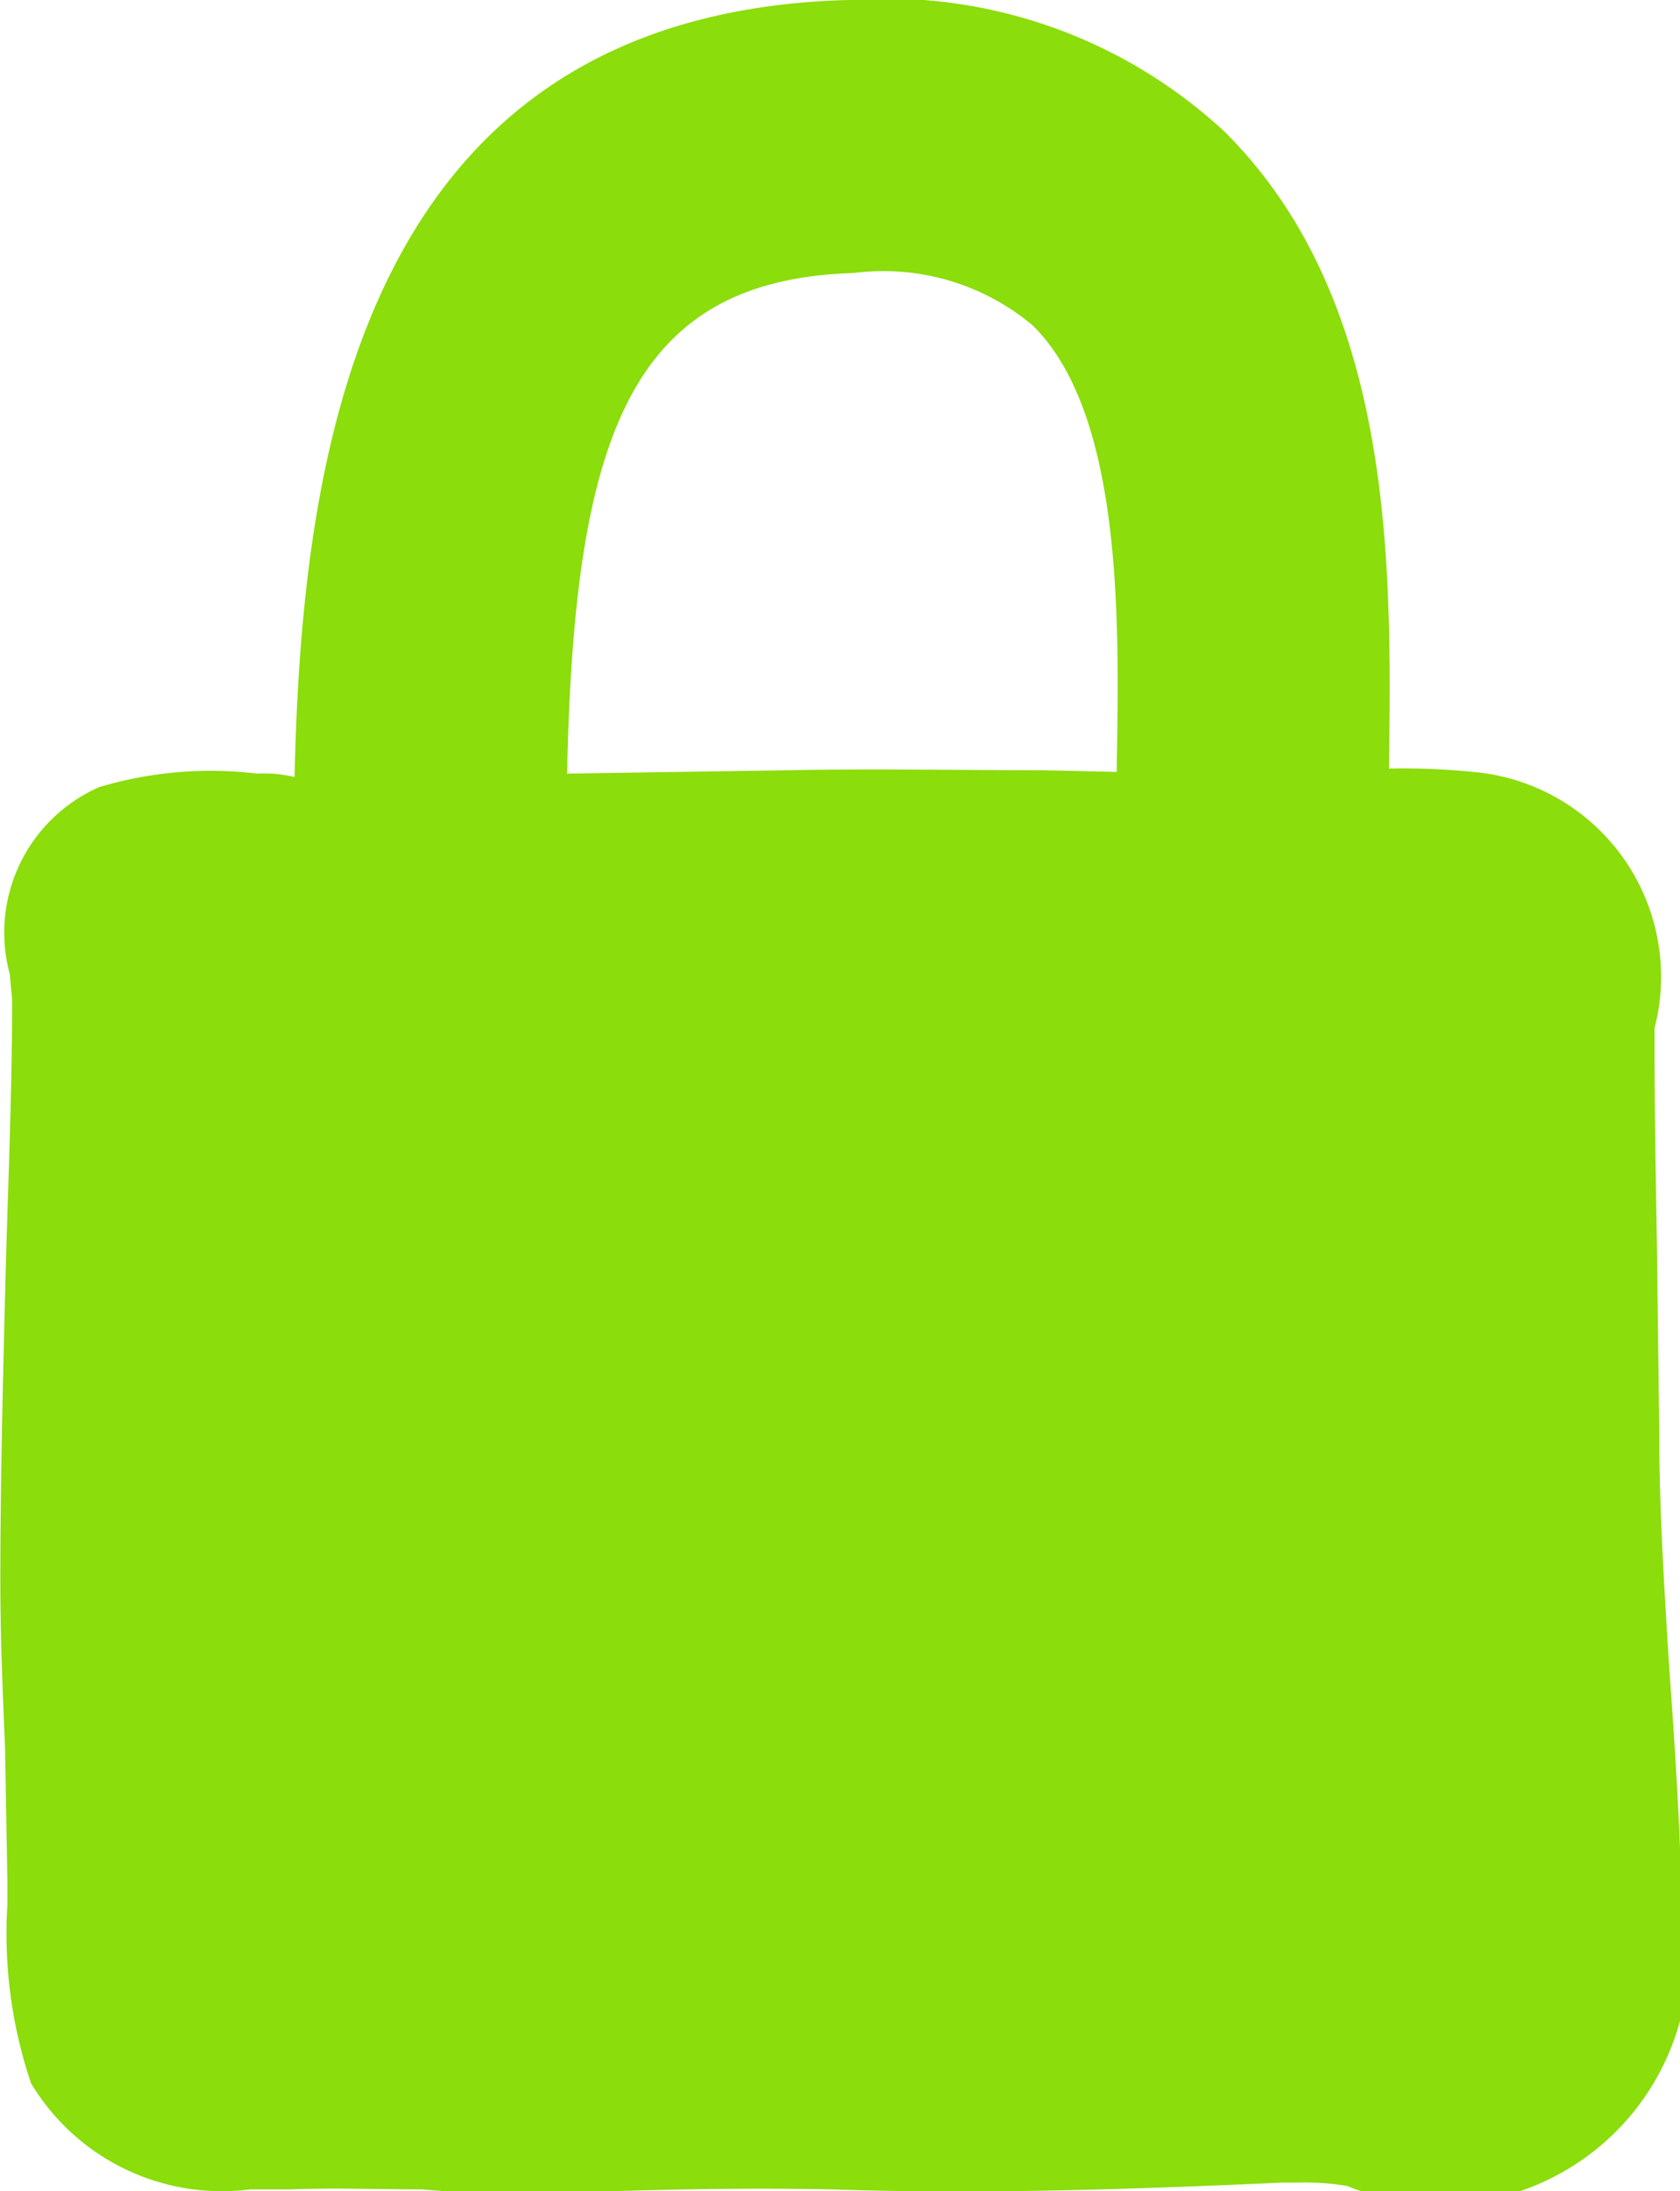 <svg xmlns="http://www.w3.org/2000/svg" width="9.969" height="13" viewBox="0 0 9.969 13"><defs><style>.cls-1 { fill: #8bdd0b; fill-rule: evenodd; }</style></defs><path class="cls-1" d="M653.971 1055.23v-.21c-.014-.39-.041-.78-.069-1.17-.028-.46-.056-.9-.056-1.34l-.014-1.13s-.014-.74-.014-1.11v-.17a1.22 1.22 0 0 0-1.076-1.52 4.222 4.222 0 0 0-.5-.02c.015-1.18.042-2.77-.977-3.78a2.955 2.955 0 0 0-2.235-.78c-2.919.08-3.24 2.75-3.282 4.61a.8.8 0 0 0-.223-.02 2.311 2.311 0 0 0-.936.08.943.943 0 0 0-.531 1.11l.014.15c0 .59-.028 1.17-.042 1.76-.014.56-.028 1.13-.028 1.69 0 .34.014.66.028.99l.014.8v.13a2.771 2.771 0 0 0 .14 1.06 1.32 1.32 0 0 0 1.3.63h.237c.265-.01.517 0 .782 0a4.964 4.964 0 0 0 .545.02h.321c.531-.02 1.048-.03 1.564-.02.88.03 1.788 0 2.668-.04h.1a1.445 1.445 0 0 1 .293.02 1.472 1.472 0 0 0 1.977-1.74zm-3.785-6.66c-.5 0-.977-.01-1.508 0l-1.313.02c.042-2.01.377-2.93 1.7-2.97a1.377 1.377 0 0 1 1.062.31c.53.52.516 1.73.5 2.6v.05z" transform="translate(-644 -1044)"/></svg>